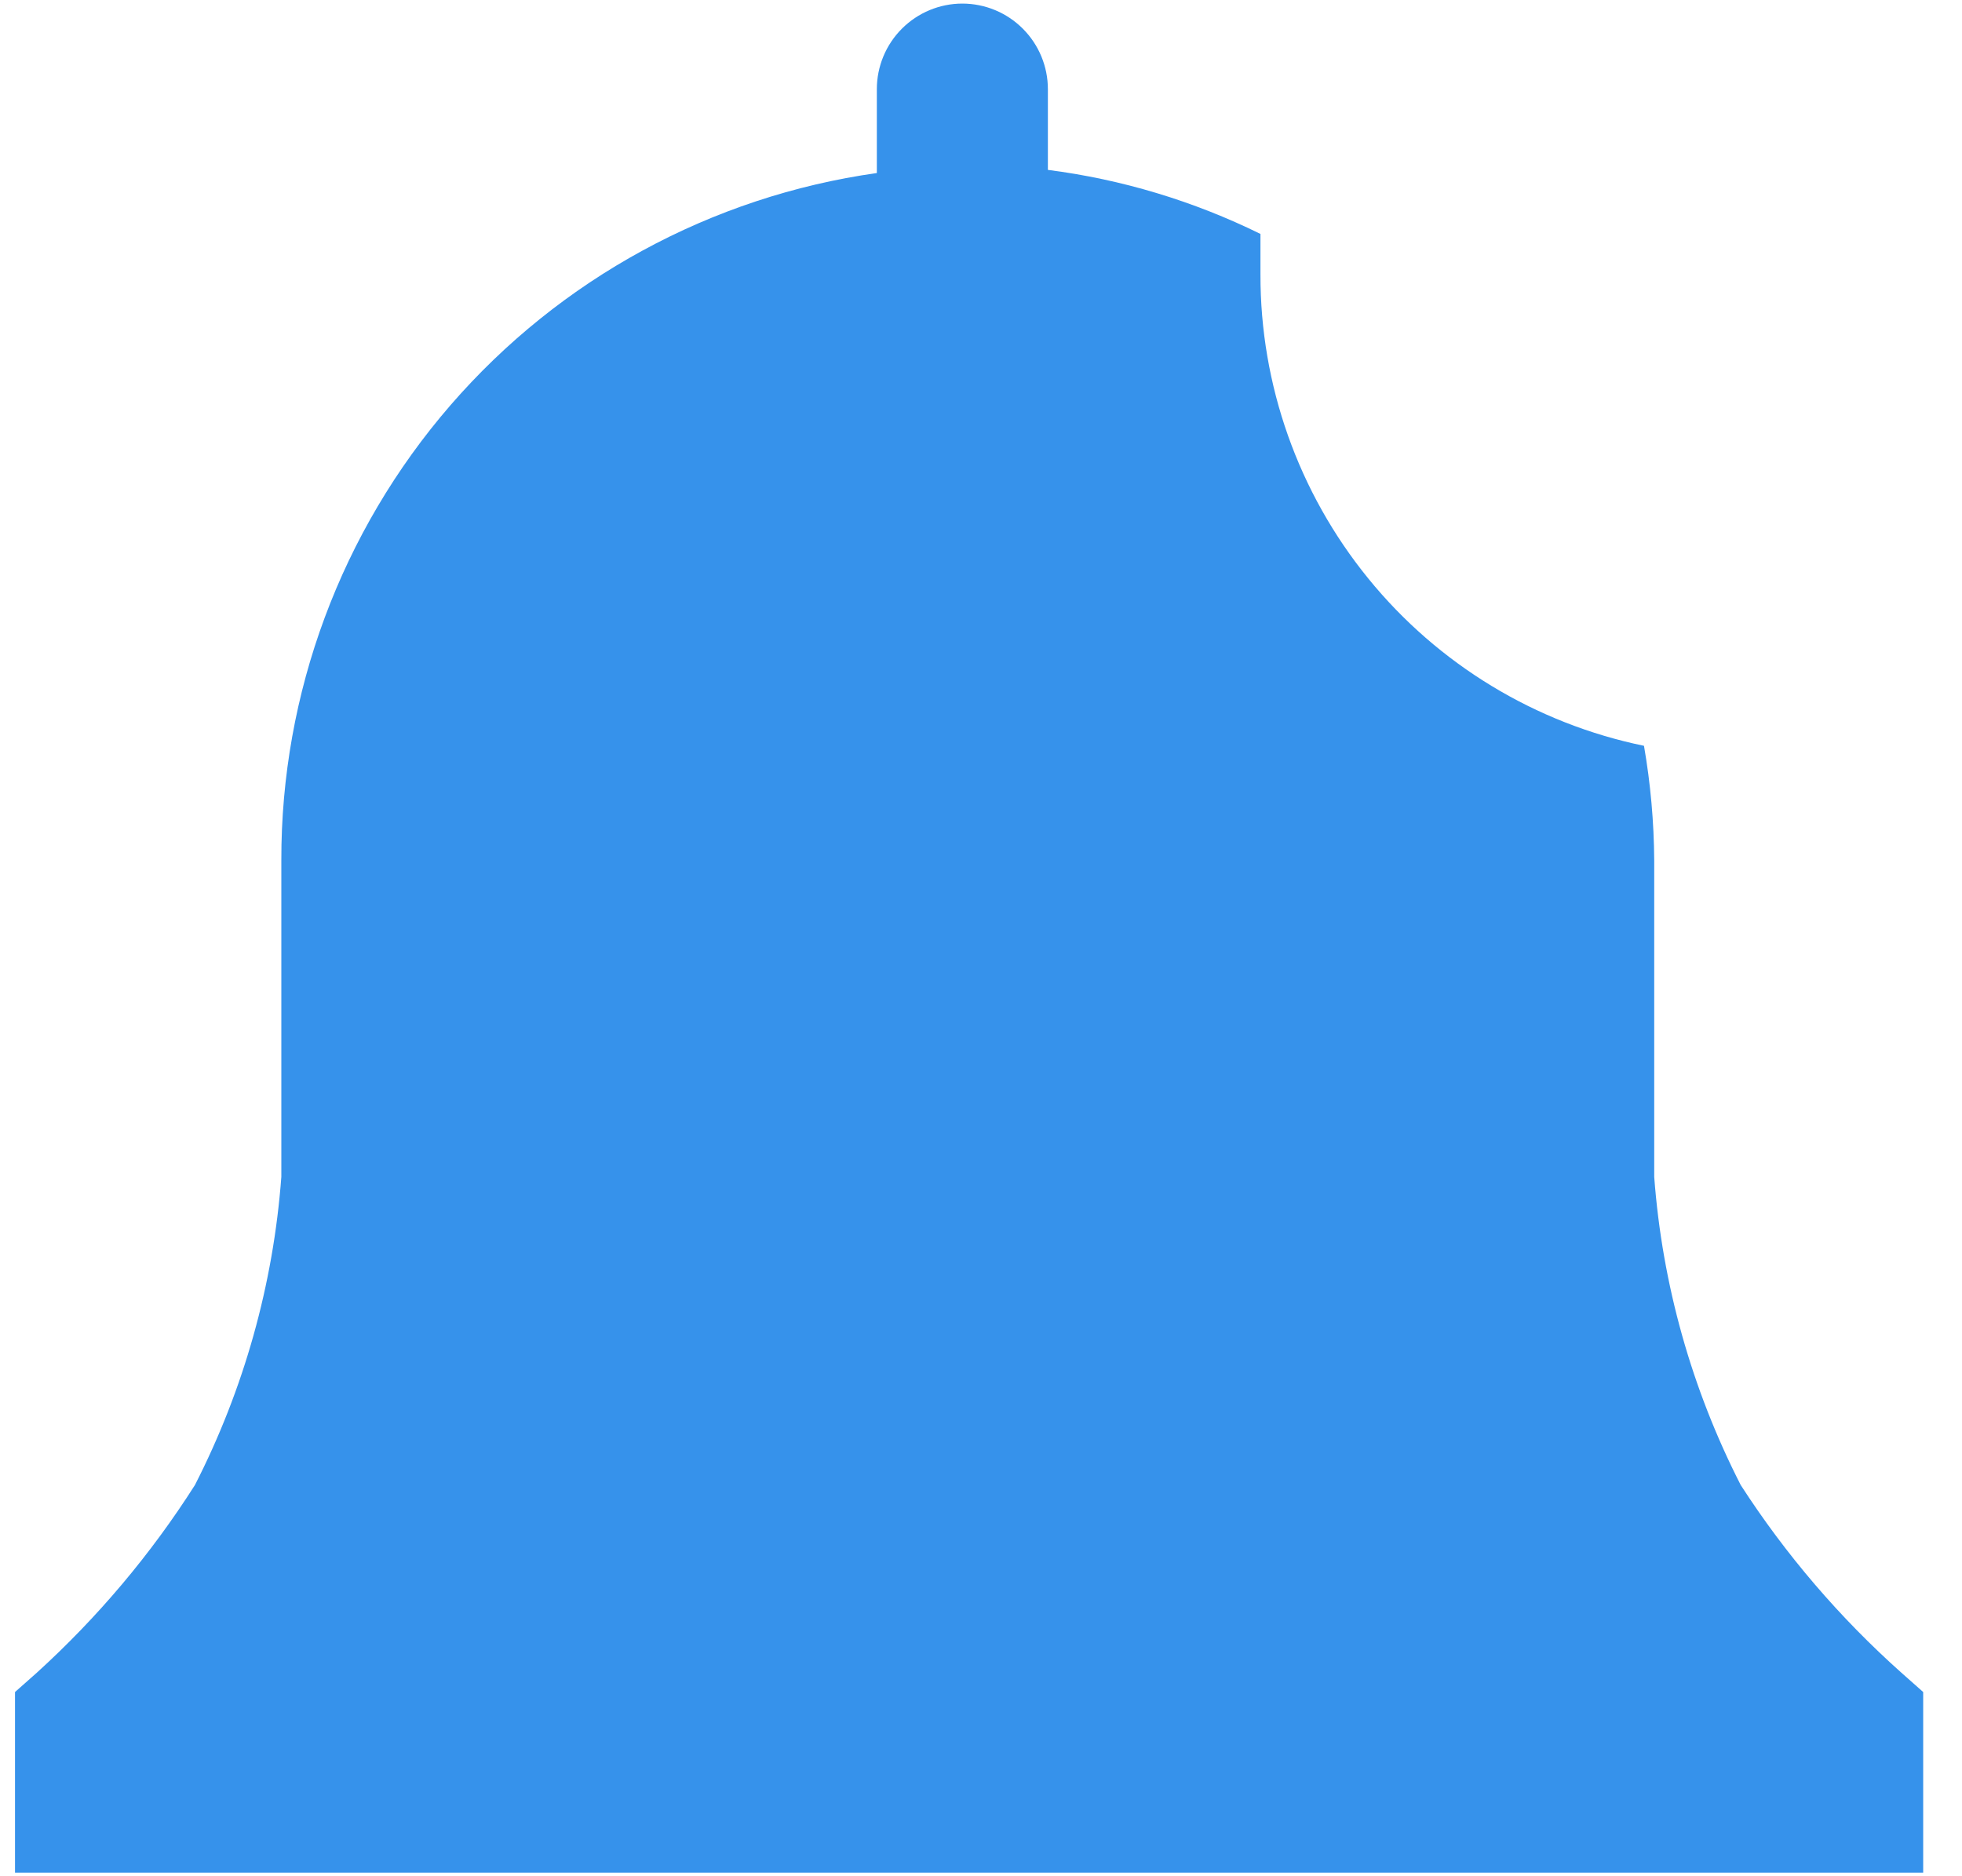 <svg width="23" height="22" viewBox="0 0 23 22" fill="none" xmlns="http://www.w3.org/2000/svg">
<path d="M22.545 19.84L22.29 19.614C21.566 18.968 20.932 18.228 20.406 17.413C19.831 16.288 19.486 15.06 19.392 13.8V10.089C19.389 9.638 19.349 9.189 19.272 8.745C18.001 8.483 16.858 7.79 16.039 6.782C15.22 5.775 14.773 4.515 14.776 3.216V2.743C13.992 2.357 13.15 2.103 12.284 1.992V1.045C12.284 0.779 12.178 0.524 11.99 0.336C11.802 0.148 11.547 0.042 11.281 0.042C11.016 0.042 10.761 0.148 10.573 0.336C10.385 0.524 10.279 0.779 10.279 1.045V2.029C8.339 2.303 6.564 3.27 5.281 4.751C3.998 6.233 3.294 8.129 3.298 10.089V13.8C3.204 15.06 2.86 16.288 2.285 17.413C1.768 18.226 1.144 18.966 0.431 19.614L0.176 19.84V21.958H22.545V19.84Z" fill="#3692EB"/>
</svg>
